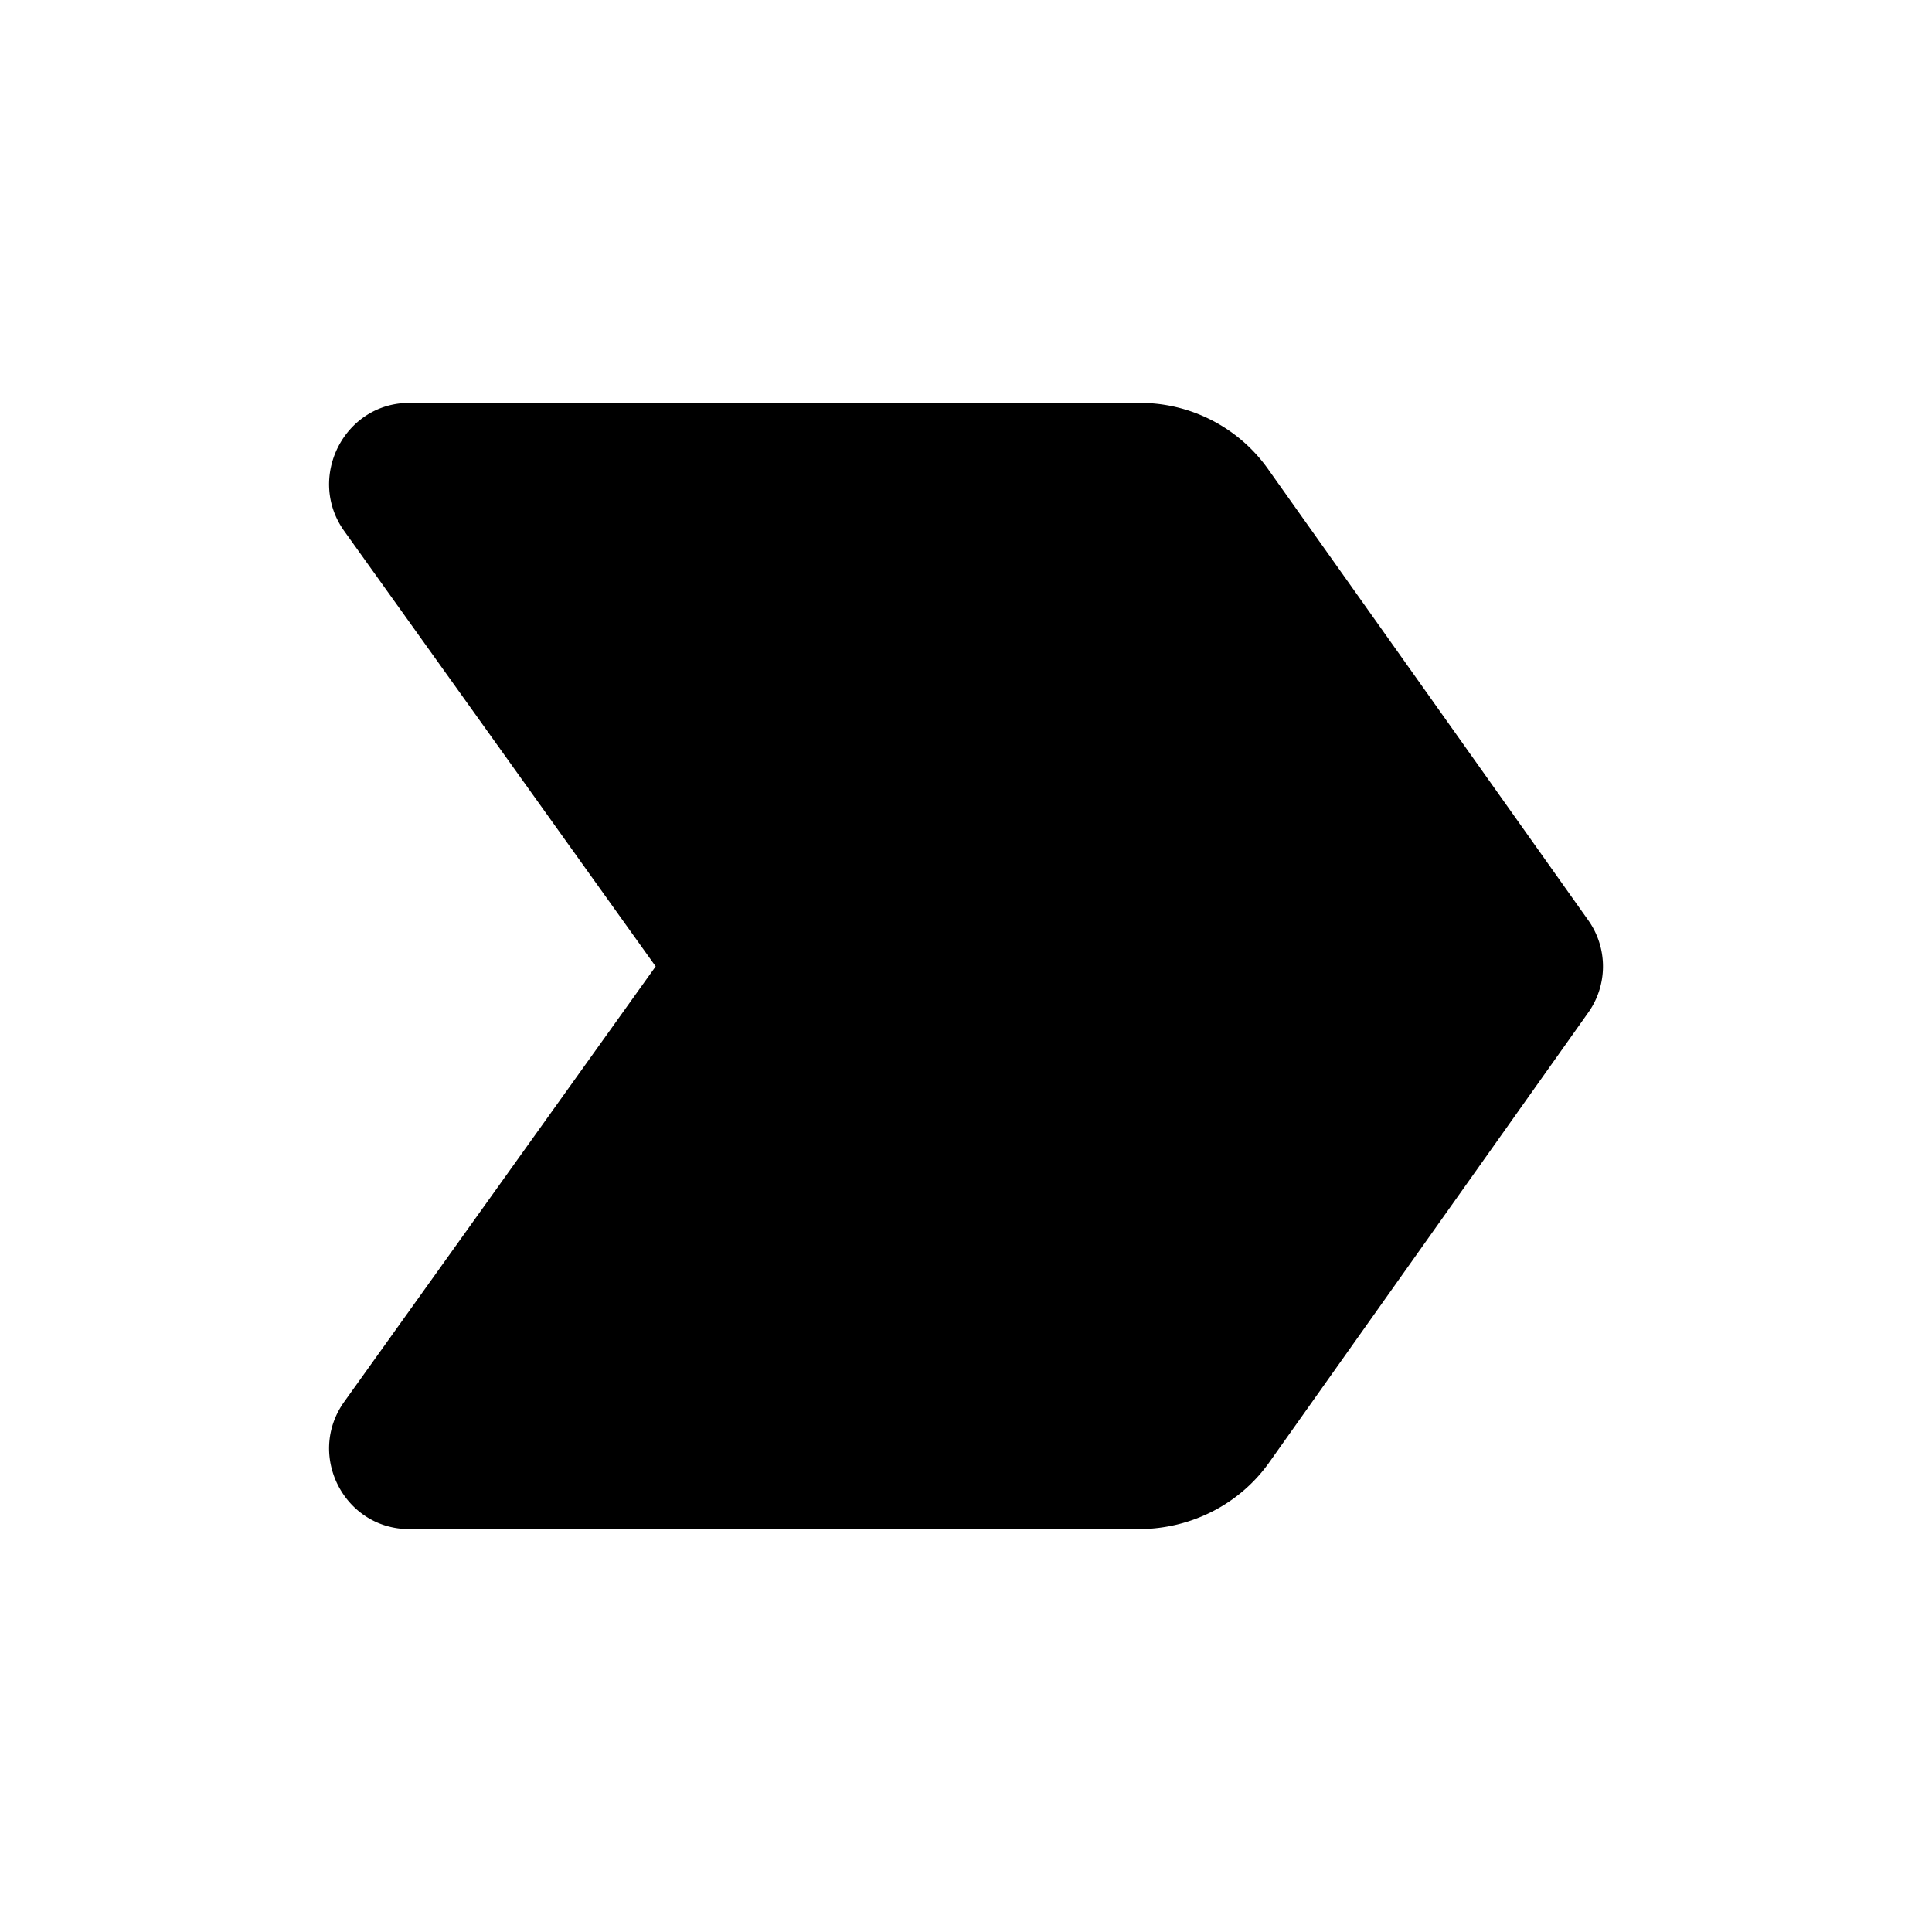<svg fill="none" xmlns="http://www.w3.org/2000/svg" viewBox="0 0 24 24"><path d="M5.085 18.995h9.06c.65 0 1.26-.31 1.63-.84l3.95-5.57a.99.99 0 0 0 0-1.16l-3.96-5.58a1.95 1.95 0 0 0-1.62-.84h-9.06c-.81 0-1.28.93-.81 1.59l3.87 5.41-3.87 5.41c-.47.66 0 1.58.81 1.58Z" fill="currentColor"/></svg>